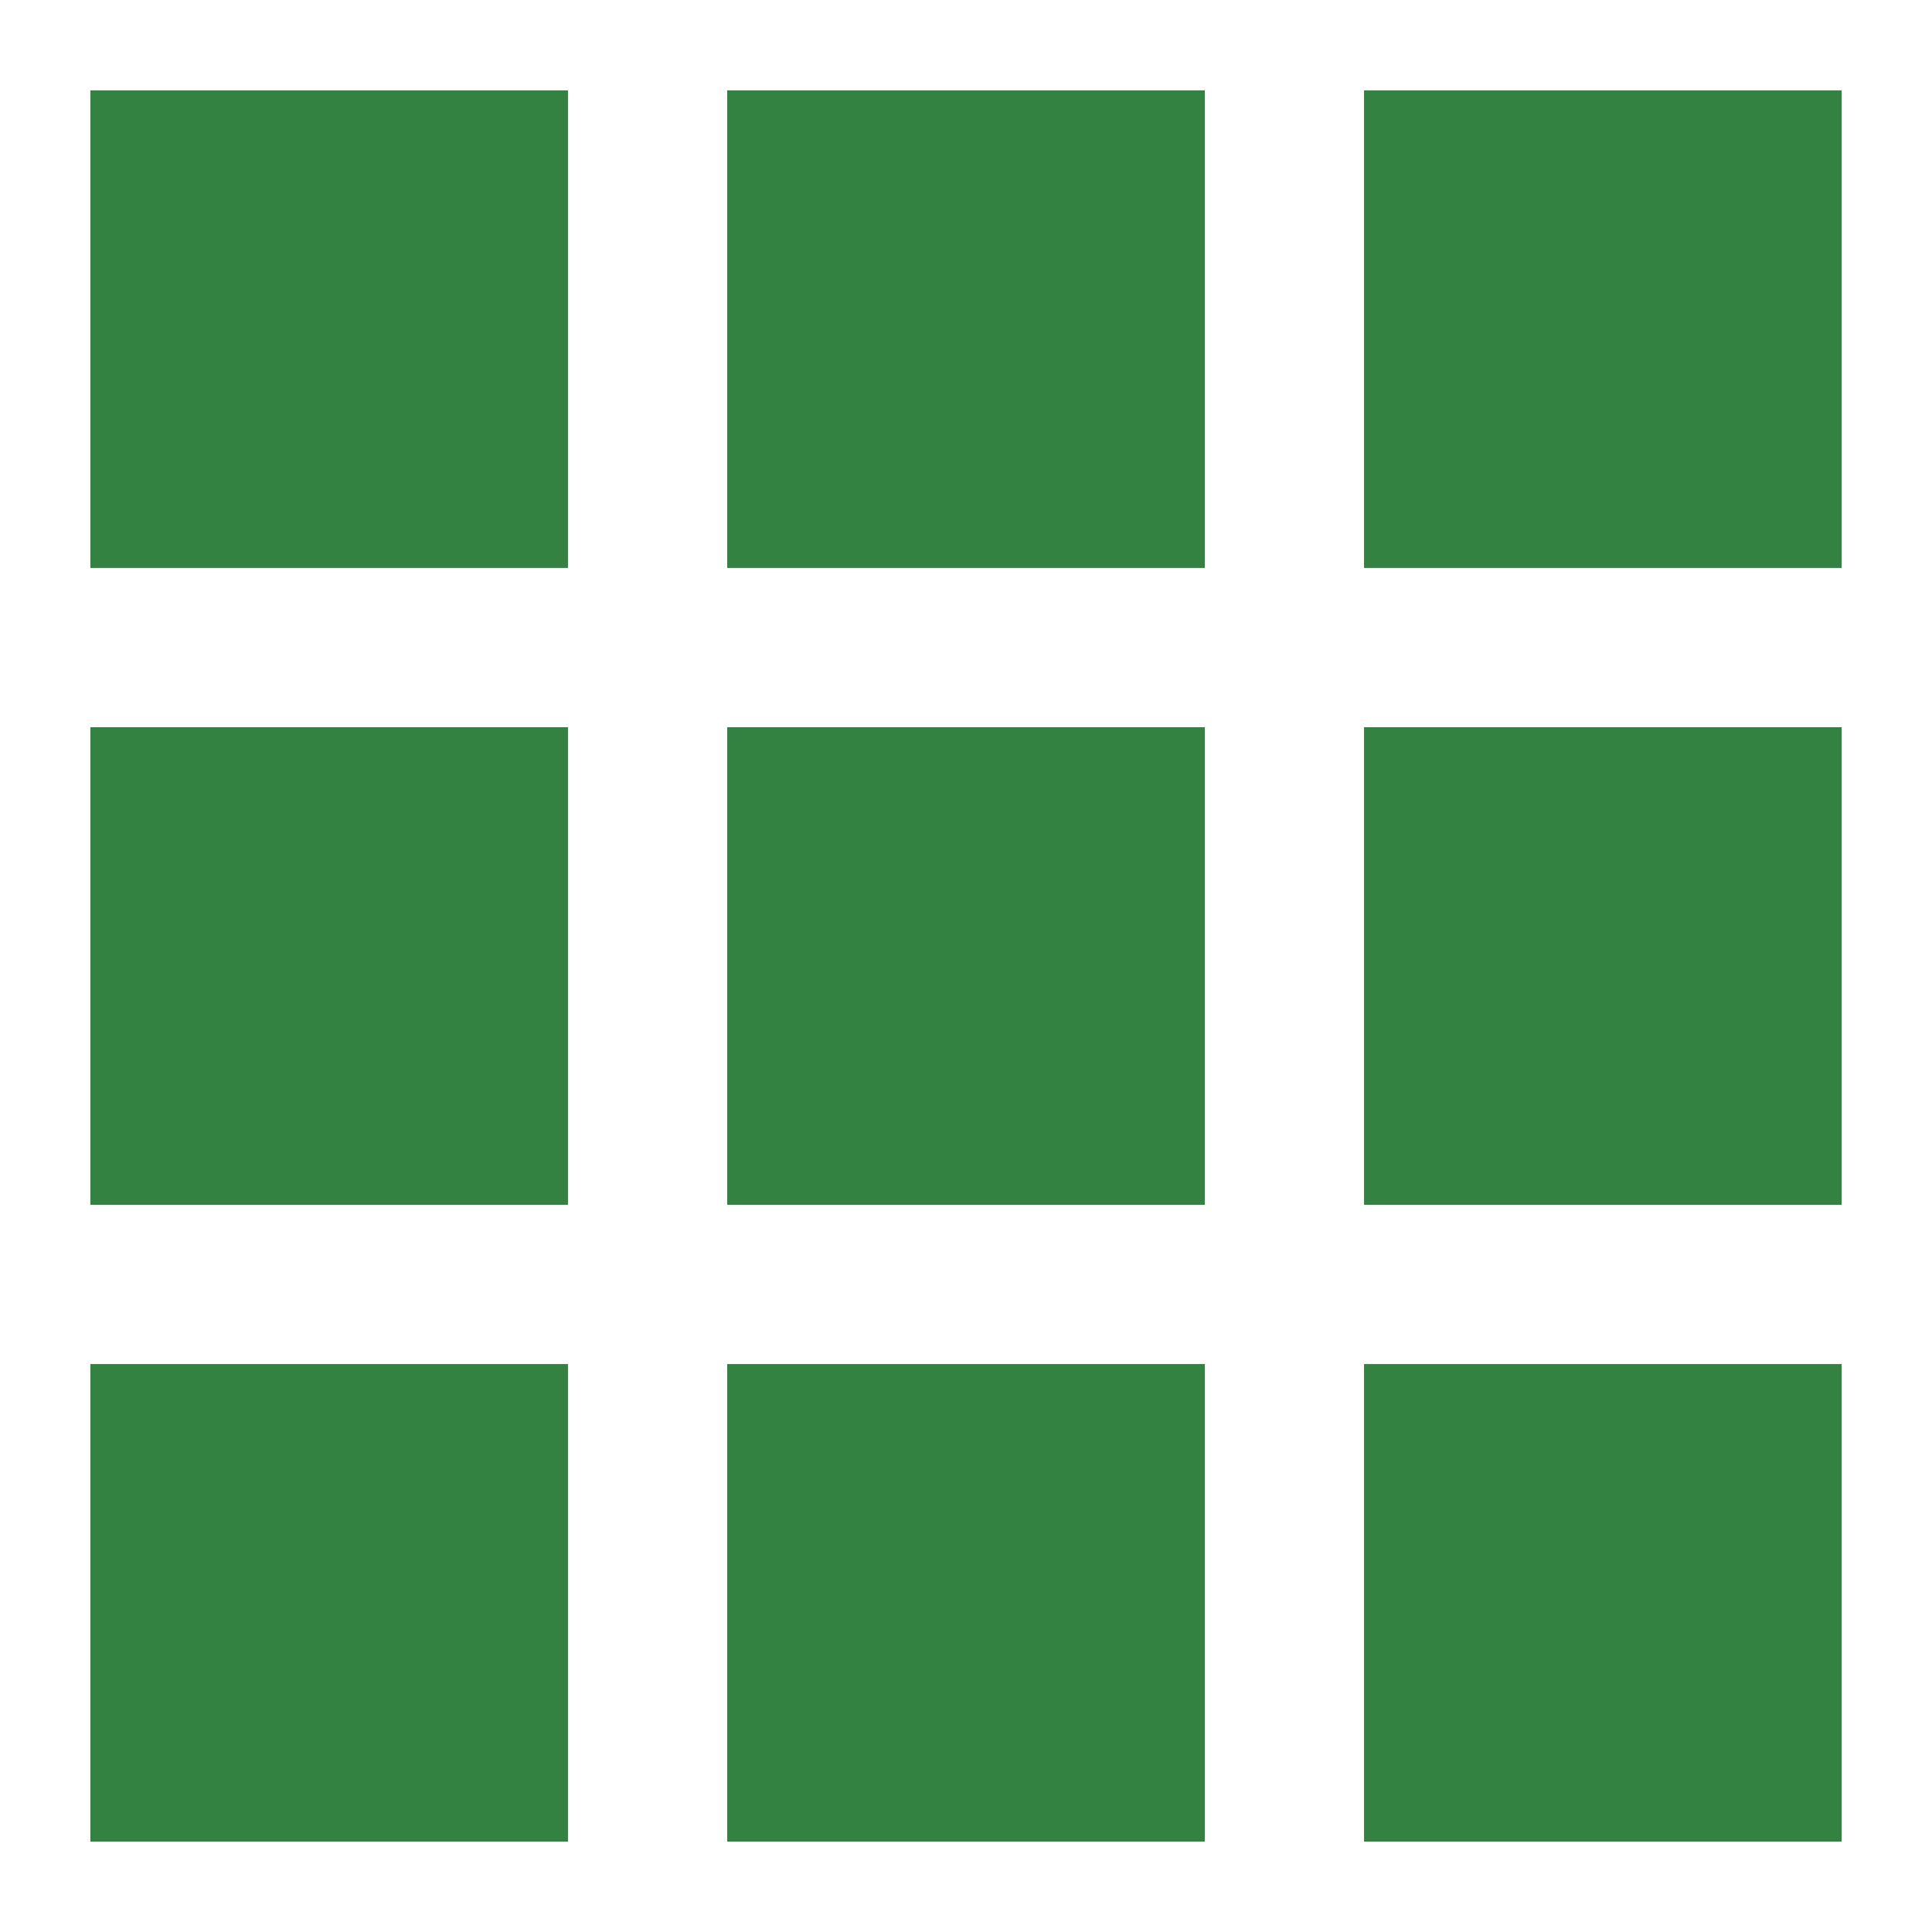 <?xml version="1.0" standalone="no"?><!DOCTYPE svg PUBLIC "-//W3C//DTD SVG 1.1//EN" "http://www.w3.org/Graphics/SVG/1.1/DTD/svg11.dtd"><svg t="1512575664808" class="icon" style="" viewBox="0 0 1024 1024" version="1.1" xmlns="http://www.w3.org/2000/svg" p-id="1140" xmlns:xlink="http://www.w3.org/1999/xlink" width="32" height="32"><defs><style type="text/css"></style></defs><path d="M301.039 301.039 47.887 301.039 47.887 47.887l253.153 0L301.039 301.039zM638.576 47.887 385.423 47.887 385.423 301.039l253.153 0L638.576 47.887zM976.113 47.887 722.961 47.887 722.961 301.039l253.153 0L976.113 47.887zM301.039 385.423 47.887 385.423l0 253.153 253.153 0L301.039 385.423zM638.576 385.423 385.423 385.423l0 253.153 253.153 0L638.576 385.423zM976.113 385.423 722.961 385.423l0 253.153 253.153 0L976.113 385.423zM301.039 722.961 47.887 722.961l0 253.153 253.153 0L301.039 722.961zM638.576 722.961 385.423 722.961l0 253.153 253.153 0L638.576 722.961zM976.113 722.961 722.961 722.961l0 253.153 253.153 0L976.113 722.961z" p-id="1141" fill="#348242"></path></svg>